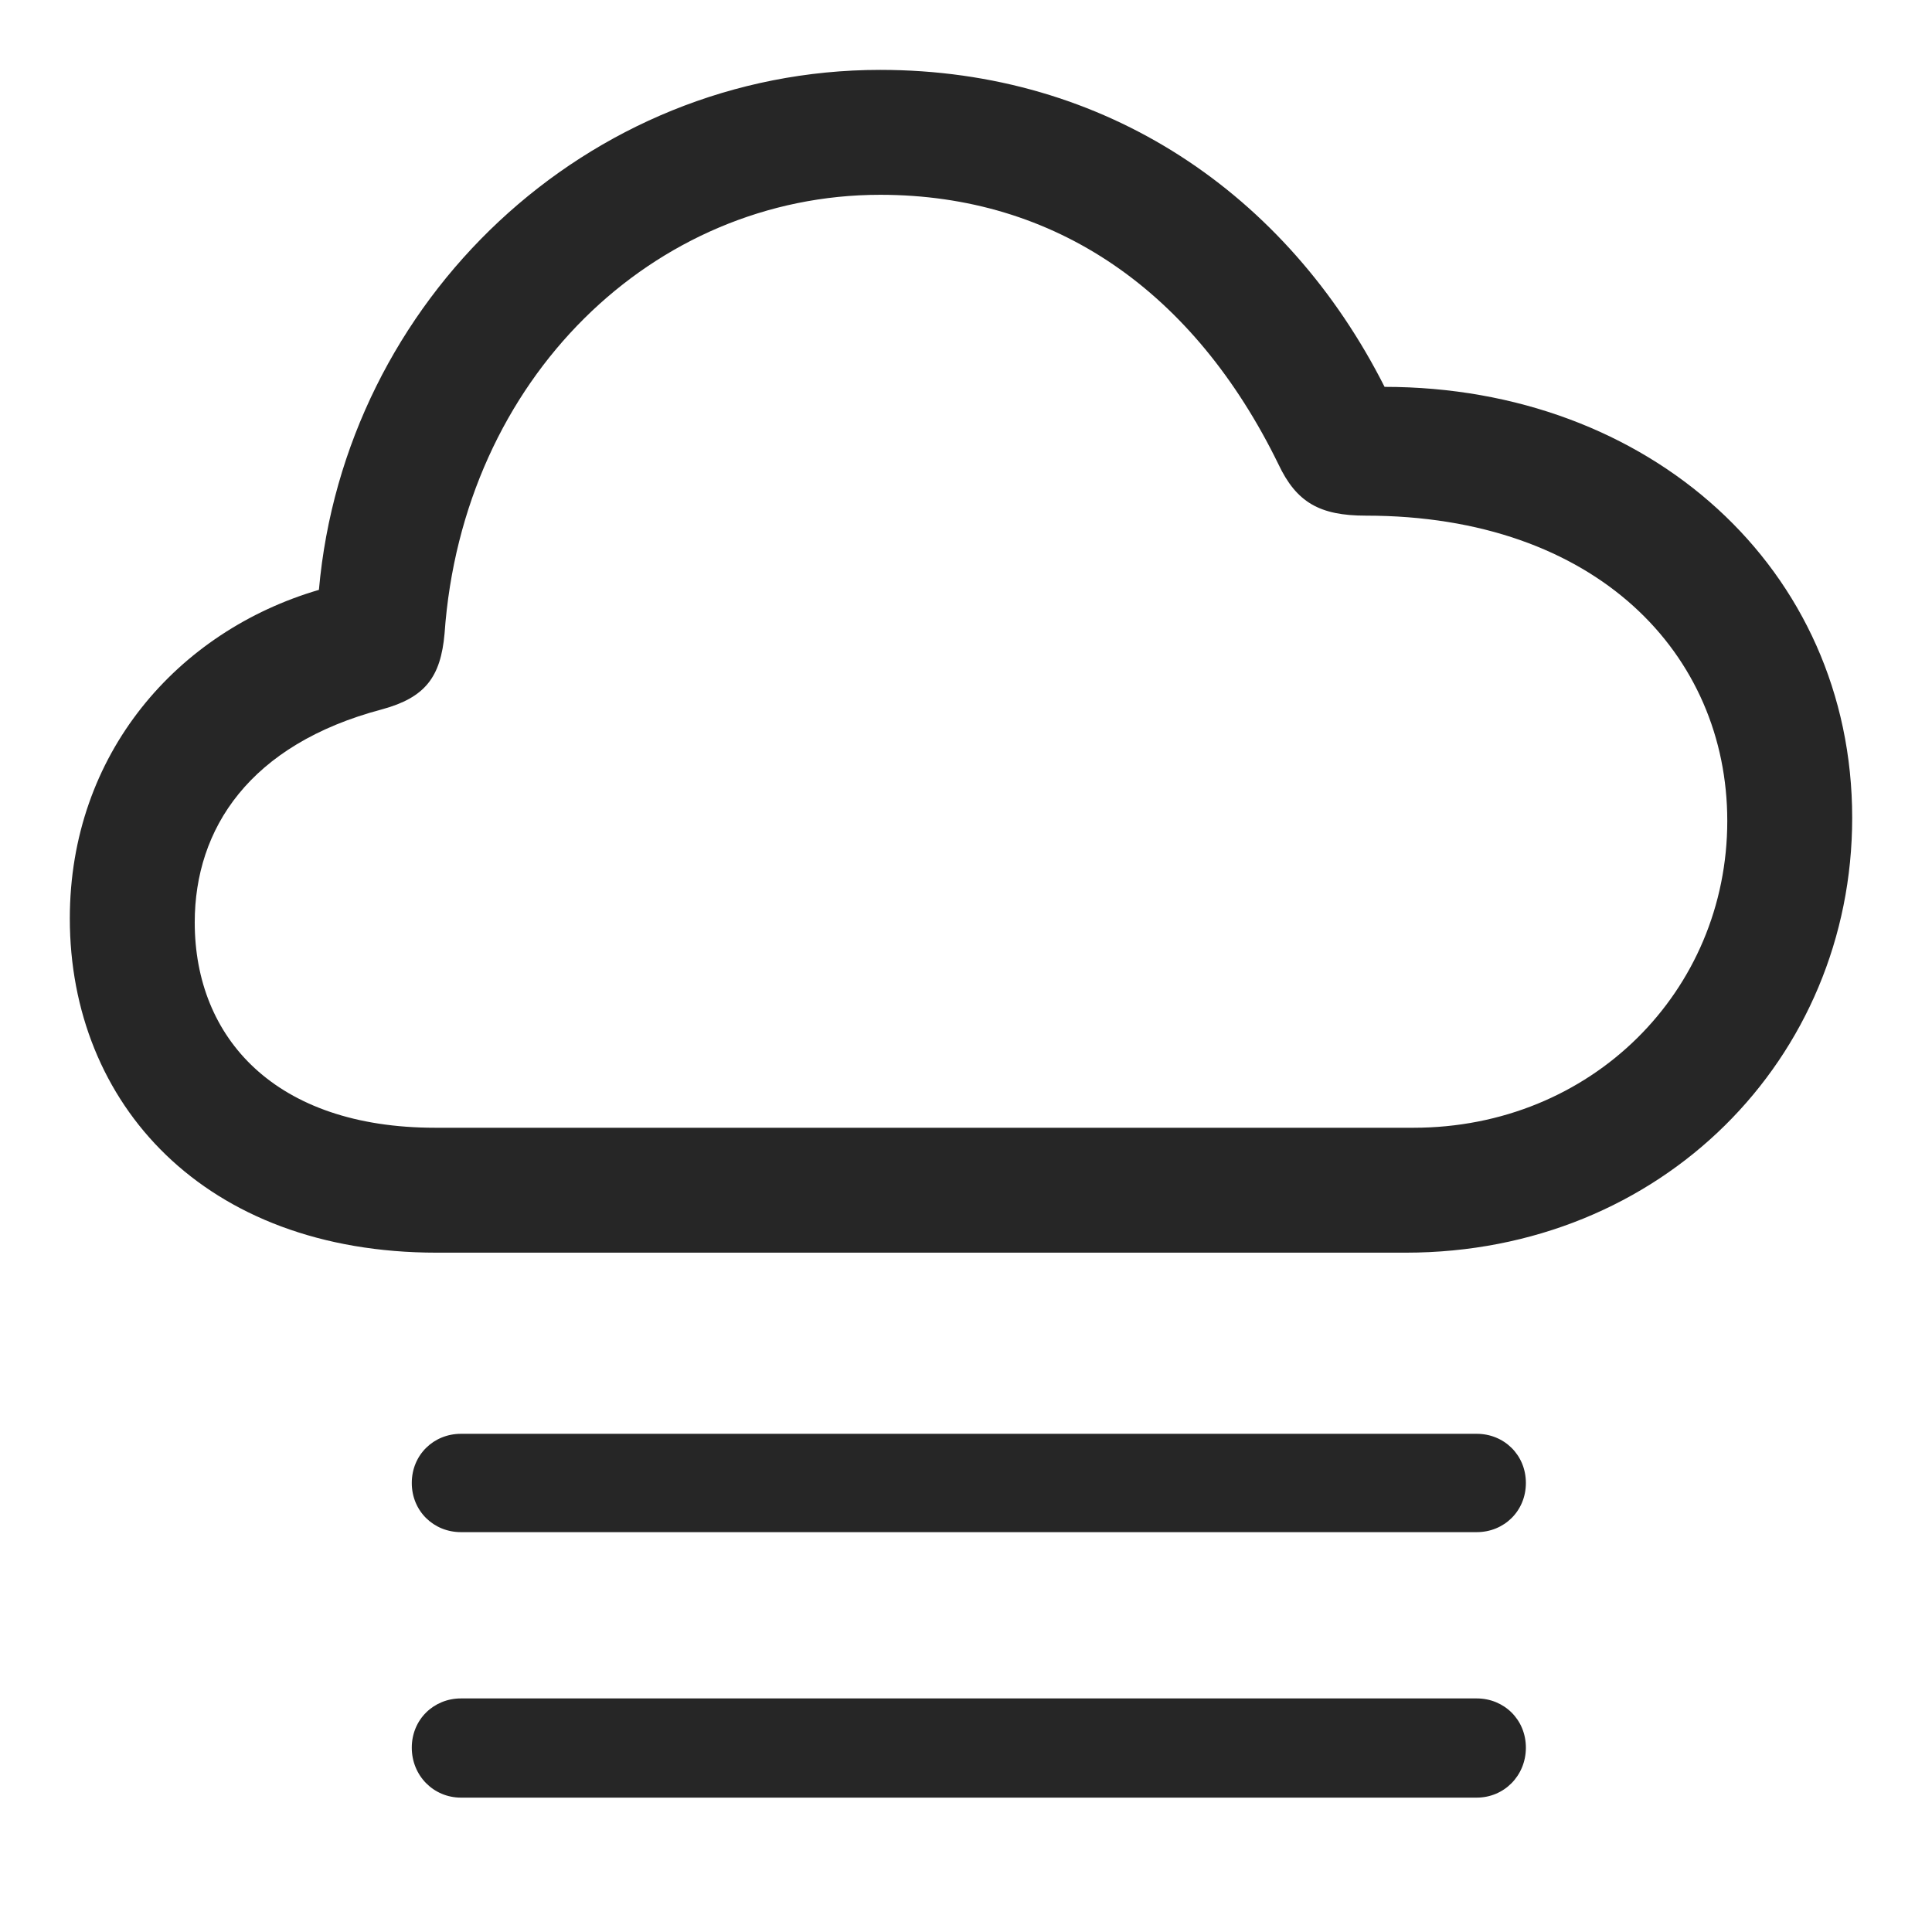 <svg width="29" height="29" viewBox="0 0 29 29" fill="currentColor" xmlns="http://www.w3.org/2000/svg">
<g clip-path="url(#clip0_2207_33710)">
<path d="M22.166 25.494H6.919C6.509 25.494 6.181 25.811 6.181 26.233C6.181 26.655 6.509 26.983 6.919 26.983H22.166C22.576 26.983 22.904 26.655 22.904 26.233C22.904 25.811 22.576 25.494 22.166 25.494Z" fill="currentColor" fill-opacity="0.85"/>
<path d="M22.166 21.522H6.919C6.509 21.522 6.181 21.838 6.181 22.26C6.181 22.682 6.509 22.998 6.919 22.998H22.166C22.576 22.998 22.904 22.682 22.904 22.26C22.904 21.838 22.576 21.522 22.166 21.522Z" fill="currentColor" fill-opacity="0.85"/>
<path d="M6.556 18.803H21.099C24.943 18.803 27.802 15.885 27.802 12.276C27.802 8.537 24.755 5.807 20.783 5.807C19.318 2.912 16.599 1.049 13.212 1.049C8.806 1.049 5.173 4.506 4.787 8.854C2.666 9.475 1.048 11.315 1.048 13.787C1.048 16.565 3.064 18.803 6.556 18.803ZM6.533 16.928C4.13 16.928 2.923 15.58 2.923 13.846C2.923 12.44 3.744 11.174 5.736 10.647C6.38 10.471 6.615 10.166 6.673 9.51C6.943 5.678 9.814 2.924 13.212 2.924C15.849 2.924 17.923 4.377 19.189 6.967C19.459 7.541 19.81 7.74 20.501 7.74C23.97 7.74 25.927 9.826 25.927 12.322C25.927 14.877 23.888 16.928 21.216 16.928H6.533Z" fill="currentColor" fill-opacity="0.85"/>
</g>
<defs>
<clipPath id="clip0_2207_33710">
<rect width="26.754" height="26.848" fill="currentColor" transform="translate(1.048 1.049)"/>
</clipPath>
</defs>
</svg>
